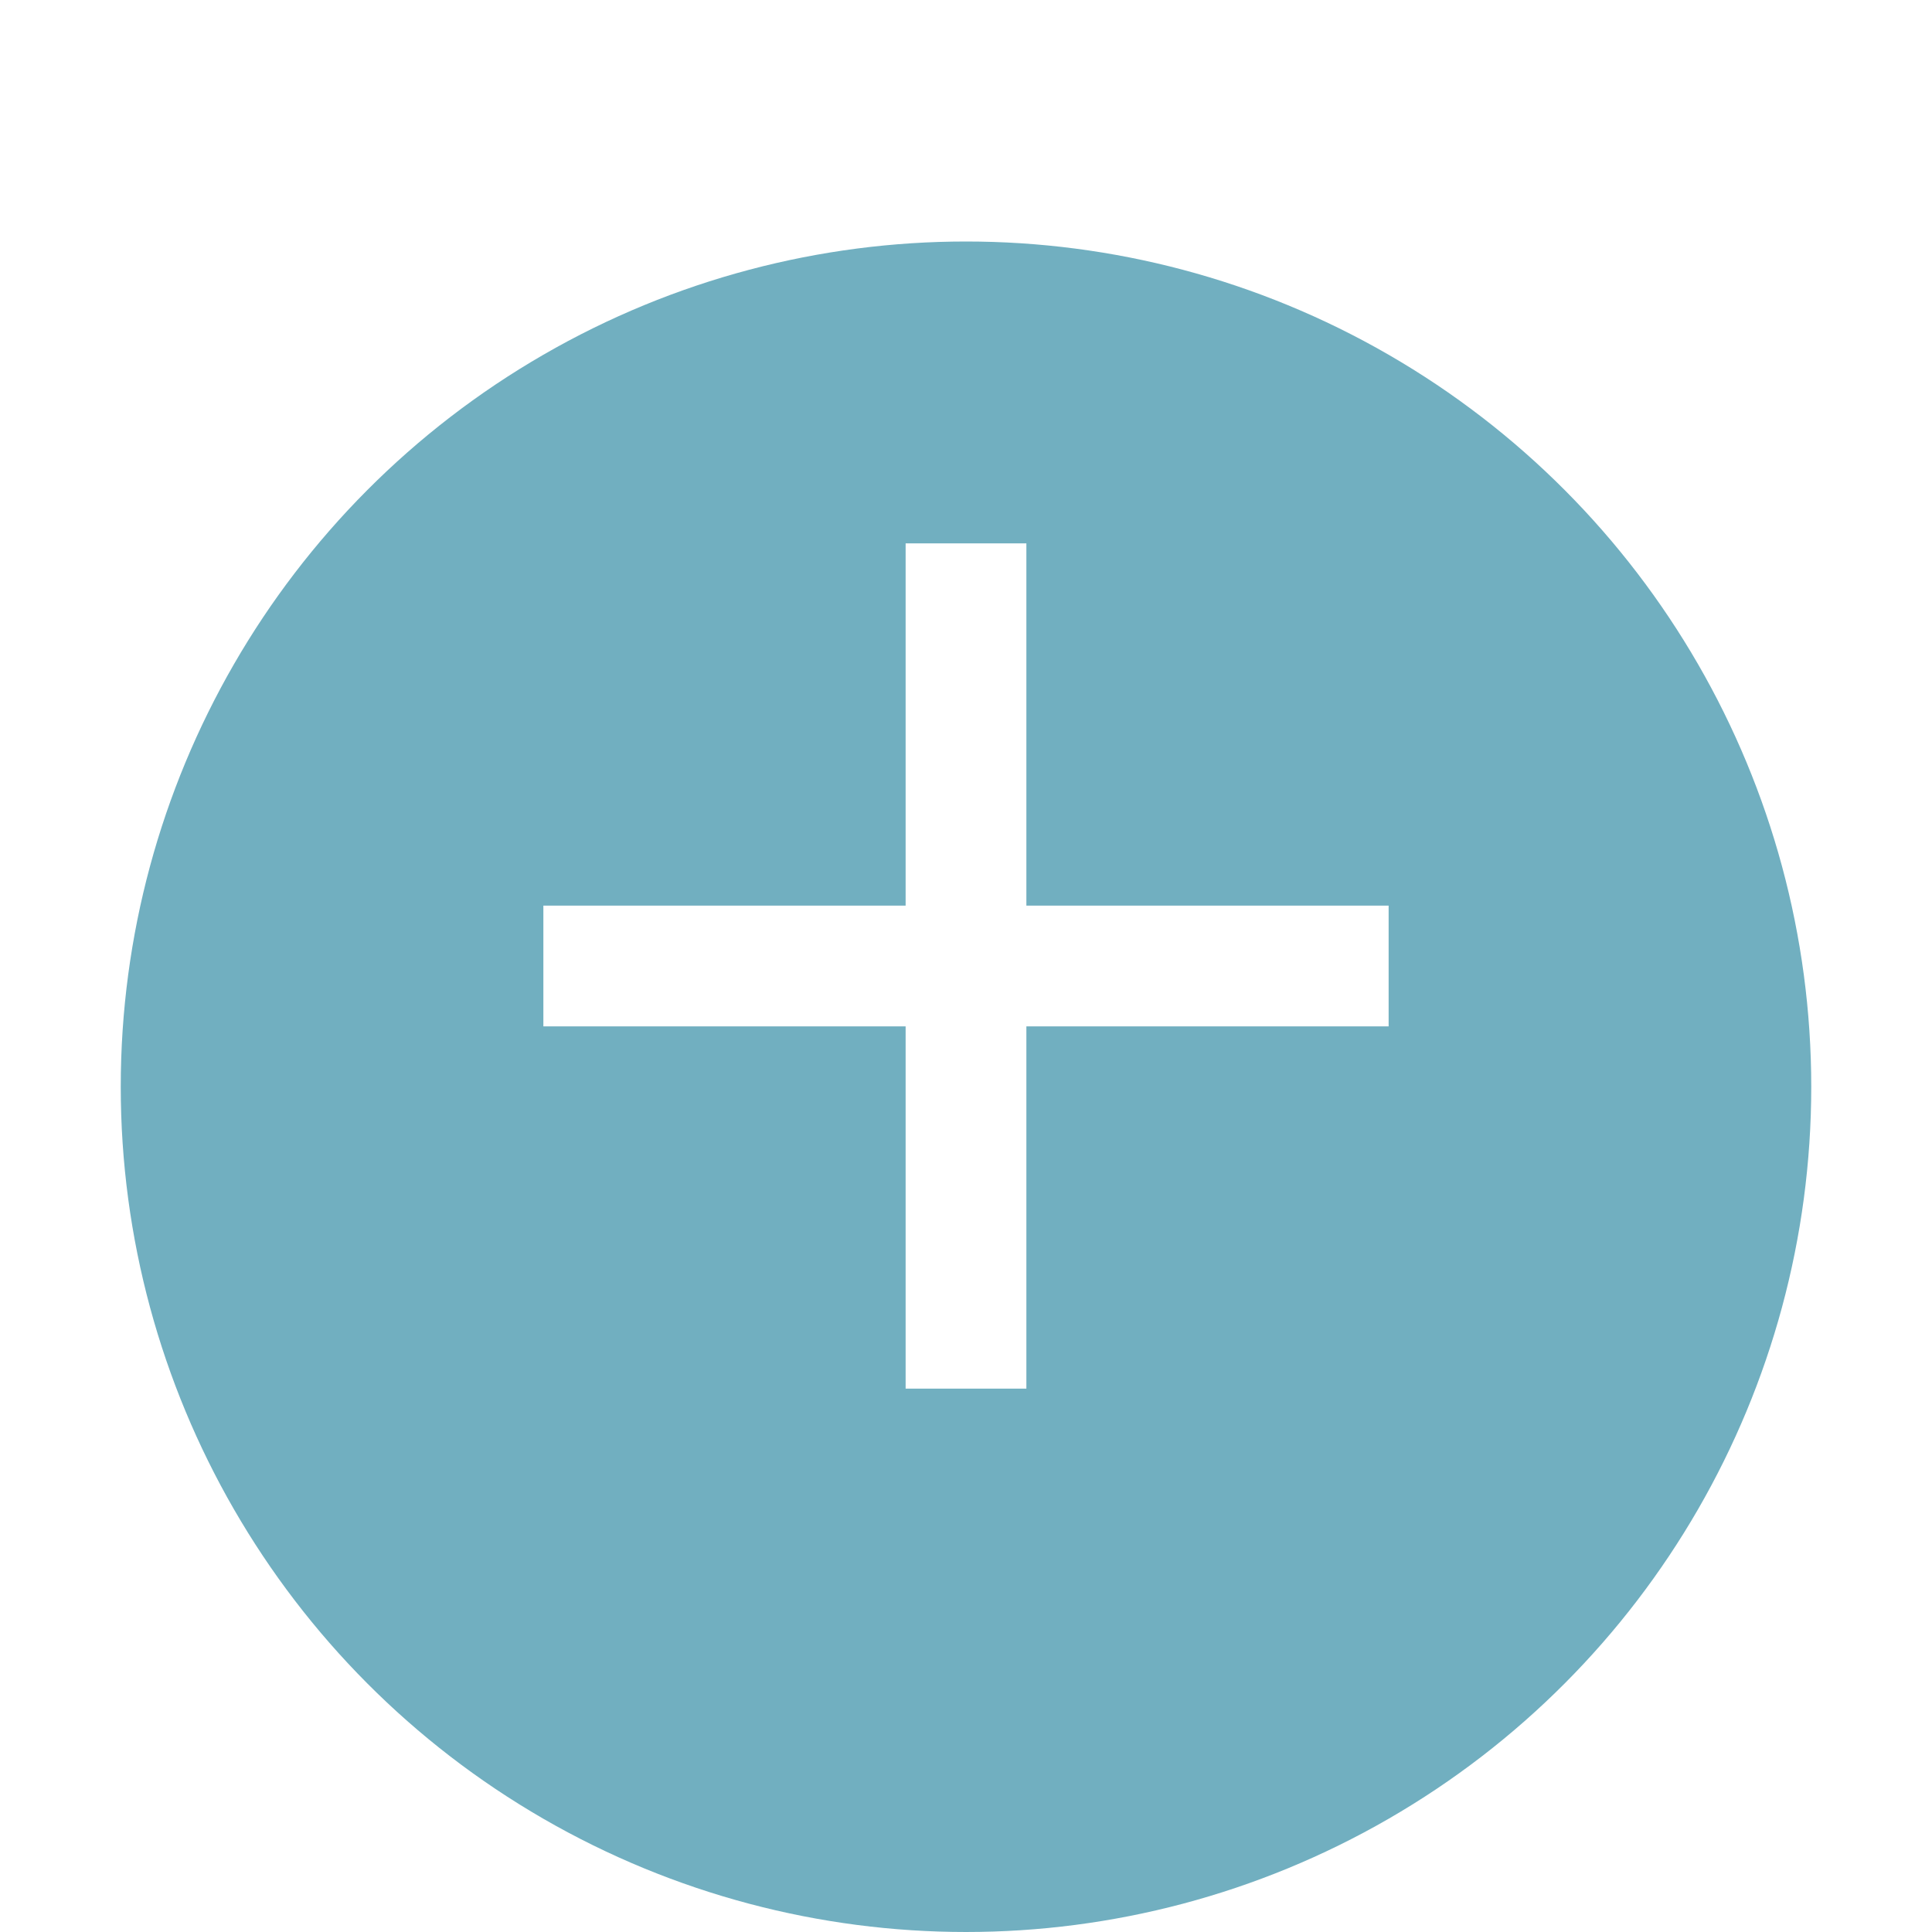 <svg width="32" height="32" viewBox="0 0 32 32" fill="none" xmlns="http://www.w3.org/2000/svg">
  <g filter="url(#filter0_dd_1164_16122)">
    <circle cx="16" cy="16" r="14" fill="#71AFC0"/>
  </g>
  <mask id="mask0_1164_16122" style="mask-type:alpha" maskUnits="userSpaceOnUse" x="4" y="4" width="24" height="24">
    <rect x="4" y="4" width="24" height="24" fill="#D9D9D9"/>
  </mask>
  <g mask="url(#mask0_1164_16122)">
    <path d="M15 17H9V15H15V9H17V15H23V17H17V23H15V17Z" fill="white"/>
  </g>
  <defs>
    <filter id="filter0_dd_1164_16122" x="-2" y="-1" width="36" height="36" filterUnits="userSpaceOnUse" color-interpolation-filters="sRGB">
      <feFlood flood-opacity="0" result="BackgroundImageFix"/>
      <feColorMatrix in="SourceAlpha" type="matrix" values="0 0 0 0 0 0 0 0 0 0 0 0 0 0 0 0 0 0 127 0" result="hardAlpha"/>
      <feMorphology radius="1" operator="dilate" in="SourceAlpha" result="effect1_dropShadow_1164_16122"/>
      <feOffset dy="1"/>
      <feGaussianBlur stdDeviation="1.5"/>
      <feColorMatrix type="matrix" values="0 0 0 0 0.102 0 0 0 0 0.102 0 0 0 0 0.102 0 0 0 0.15 0"/>
      <feBlend mode="normal" in2="BackgroundImageFix" result="effect1_dropShadow_1164_16122"/>
      <feColorMatrix in="SourceAlpha" type="matrix" values="0 0 0 0 0 0 0 0 0 0 0 0 0 0 0 0 0 0 127 0" result="hardAlpha"/>
      <feOffset dy="1"/>
      <feGaussianBlur stdDeviation="1"/>
      <feColorMatrix type="matrix" values="0 0 0 0 0.102 0 0 0 0 0.102 0 0 0 0 0.102 0 0 0 0.3 0"/>
      <feBlend mode="normal" in2="effect1_dropShadow_1164_16122" result="effect2_dropShadow_1164_16122"/>
      <feBlend mode="normal" in="SourceGraphic" in2="effect2_dropShadow_1164_16122" result="shape"/>
    </filter>
  </defs>
</svg>
